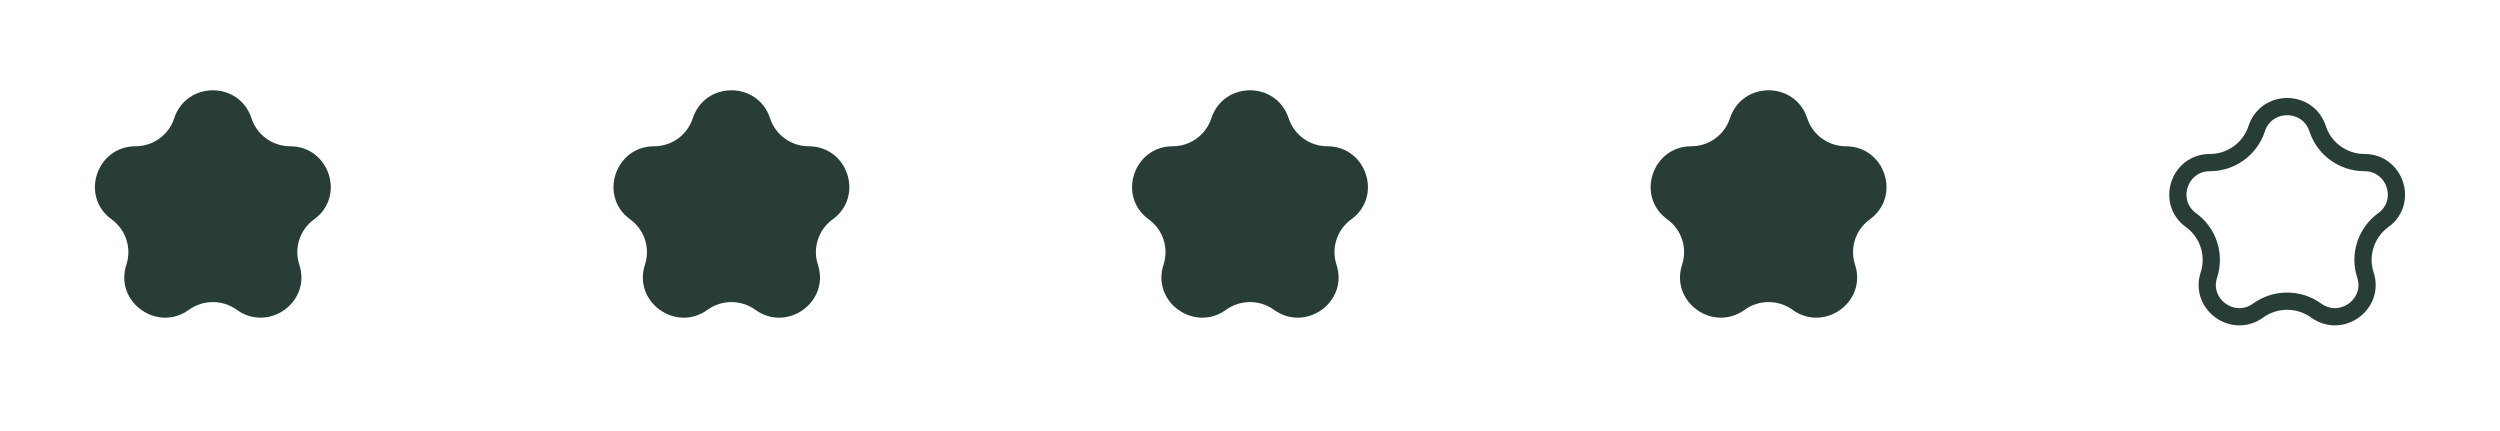<svg width="145" height="25" viewBox="0 0 145 25" fill="none" xmlns="http://www.w3.org/2000/svg">
<path d="M10.103 6.862C10.811 4.695 13.879 4.695 14.587 6.862V6.862C14.903 7.828 15.809 8.483 16.826 8.483V8.483C19.098 8.483 20.058 11.394 18.216 12.725V12.725C17.39 13.321 17.045 14.383 17.361 15.351V15.351C18.067 17.512 15.574 19.299 13.732 17.968V17.968C12.908 17.372 11.783 17.372 10.958 17.968V17.968C9.116 19.299 6.624 17.512 7.329 15.351V15.351C7.646 14.383 7.3 13.321 6.475 12.725V12.725C4.633 11.394 5.592 8.483 7.865 8.483V8.483C8.882 8.483 9.787 7.828 10.103 6.862V6.862Z" fill="#293D38"/>
<path d="M40.18 6.862C40.888 4.695 43.956 4.695 44.664 6.862V6.862C44.98 7.828 45.886 8.483 46.903 8.483V8.483C49.175 8.483 50.135 11.394 48.293 12.725V12.725C47.467 13.321 47.122 14.383 47.438 15.351V15.351C48.144 17.512 45.652 19.299 43.81 17.968V17.968C42.985 17.372 41.86 17.372 41.035 17.968V17.968C39.193 19.299 36.701 17.512 37.407 15.351V15.351C37.723 14.383 37.378 13.321 36.552 12.725V12.725C34.71 11.394 35.67 8.483 37.942 8.483V8.483C38.959 8.483 39.865 7.828 40.18 6.862V6.862Z" fill="#293D38"/>
<path d="M70.258 6.862C70.966 4.695 74.034 4.695 74.742 6.862V6.862C75.058 7.828 75.964 8.483 76.98 8.483V8.483C79.253 8.483 80.213 11.394 78.371 12.725V12.725C77.545 13.321 77.2 14.383 77.516 15.351V15.351C78.222 17.512 75.729 19.299 73.887 17.968V17.968C73.062 17.372 71.938 17.372 71.113 17.968V17.968C69.271 19.299 66.778 17.512 67.484 15.351V15.351C67.8 14.383 67.455 13.321 66.629 12.725V12.725C64.787 11.394 65.747 8.483 68.02 8.483V8.483C69.036 8.483 69.942 7.828 70.258 6.862V6.862Z" fill="#293D38"/>
<path d="M100.336 6.862C101.044 4.695 104.112 4.695 104.82 6.862V6.862C105.135 7.828 106.041 8.483 107.058 8.483V8.483C109.33 8.483 110.29 11.394 108.448 12.725V12.725C107.622 13.321 107.277 14.383 107.593 15.351V15.351C108.299 17.512 105.807 19.299 103.965 17.968V17.968C103.14 17.372 102.015 17.372 101.19 17.968V17.968C99.348 19.299 96.856 17.512 97.562 15.351V15.351C97.878 14.383 97.533 13.321 96.707 12.725V12.725C94.865 11.394 95.825 8.483 98.097 8.483V8.483C99.114 8.483 100.02 7.828 100.336 6.862V6.862Z" fill="#293D38"/>
<path d="M128.174 9.43C129.407 9.43 130.505 8.637 130.888 7.464C131.446 5.757 133.864 5.757 134.422 7.464C134.805 8.637 135.903 9.43 137.135 9.43C138.933 9.43 139.673 11.725 138.232 12.766C137.23 13.49 136.812 14.779 137.195 15.954C137.746 17.64 135.796 19.066 134.335 18.01C133.335 17.288 131.974 17.288 130.975 18.01C129.513 19.066 127.563 17.64 128.114 15.954C128.498 14.779 128.079 13.49 127.077 12.766C125.636 11.725 126.377 9.43 128.174 9.43Z" stroke="#293D38"/>
</svg>
